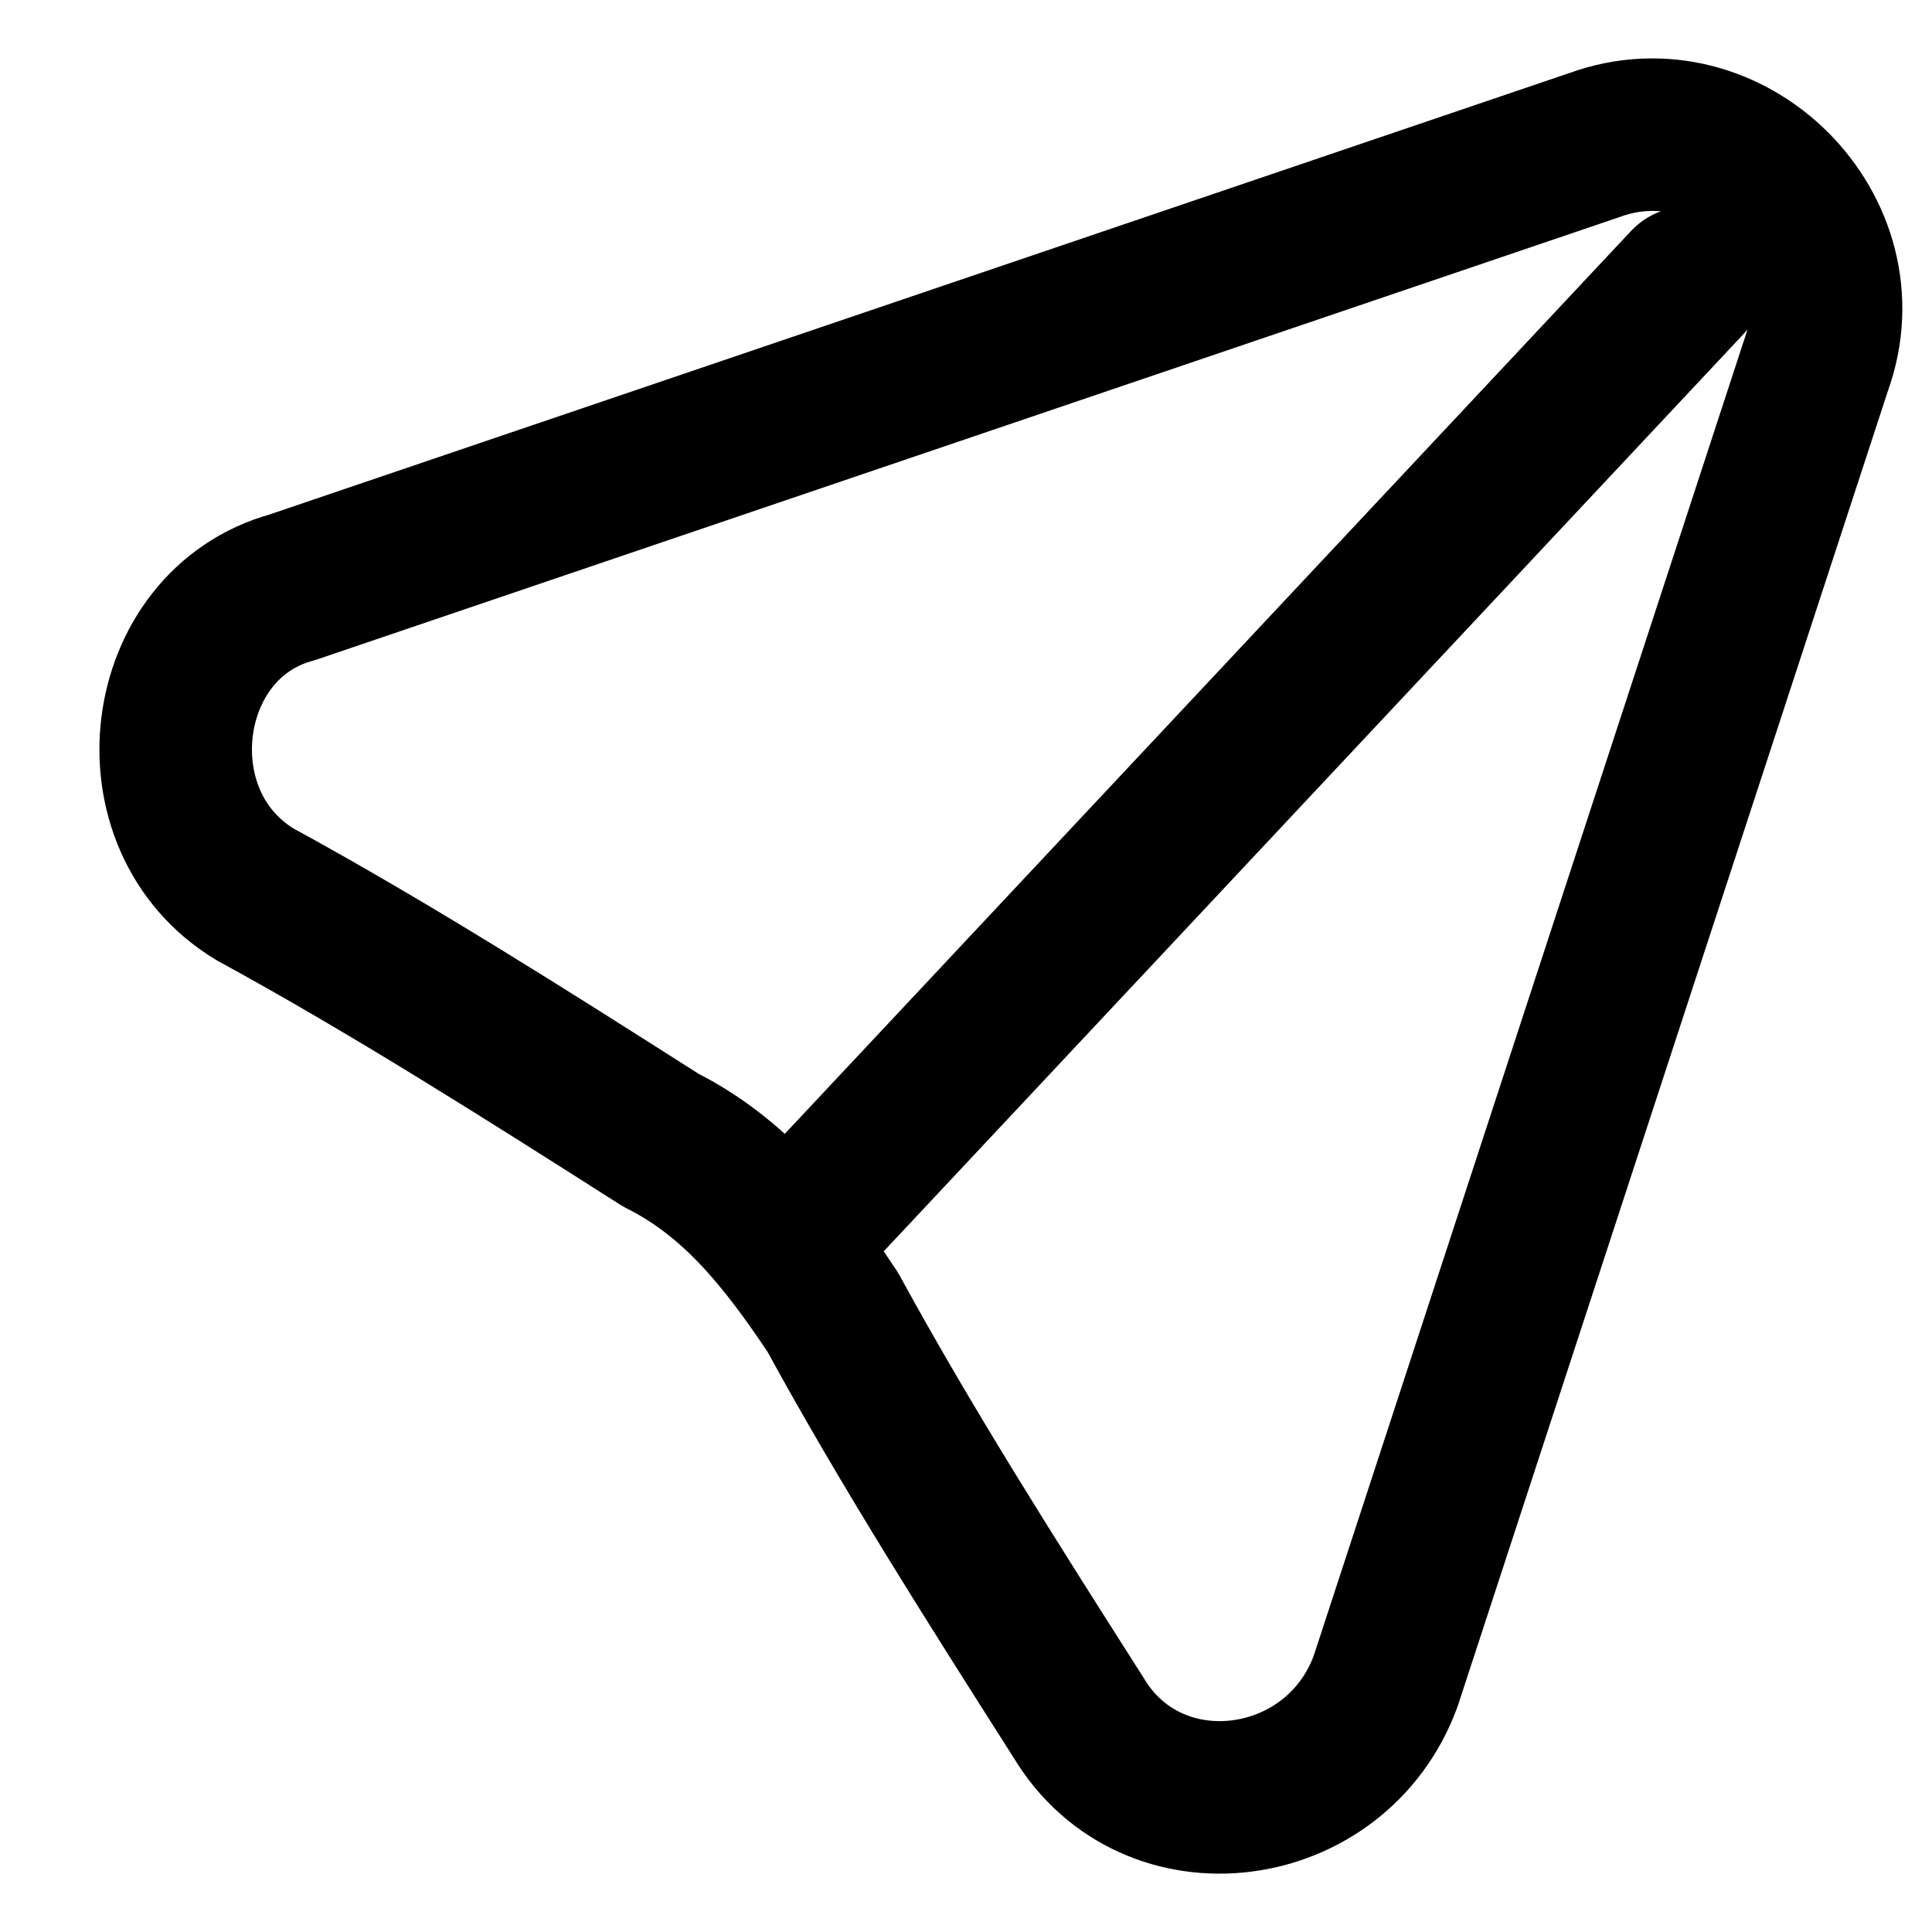 <svg width="19" height="19" viewBox="0 0 19 19" fill="none" xmlns="http://www.w3.org/2000/svg">
<path d="M7.763 12.199L16.589 2.783" stroke="black" stroke-width="1.5" stroke-linecap="round" stroke-linejoin="round"/>
<path d="M17.857 3.601L13.628 16.53C13.145 17.859 11.332 18.101 10.607 16.892C9.761 15.563 8.915 14.234 8.19 12.905C7.707 12.18 7.224 11.576 6.499 11.213C5.17 10.367 3.84 9.522 2.511 8.797C1.303 8.072 1.545 6.138 2.874 5.776L15.682 1.426C17.011 0.942 18.34 2.272 17.857 3.601Z" stroke="black" stroke-width="1.5" stroke-linecap="round" stroke-linejoin="round"/>
</svg>

